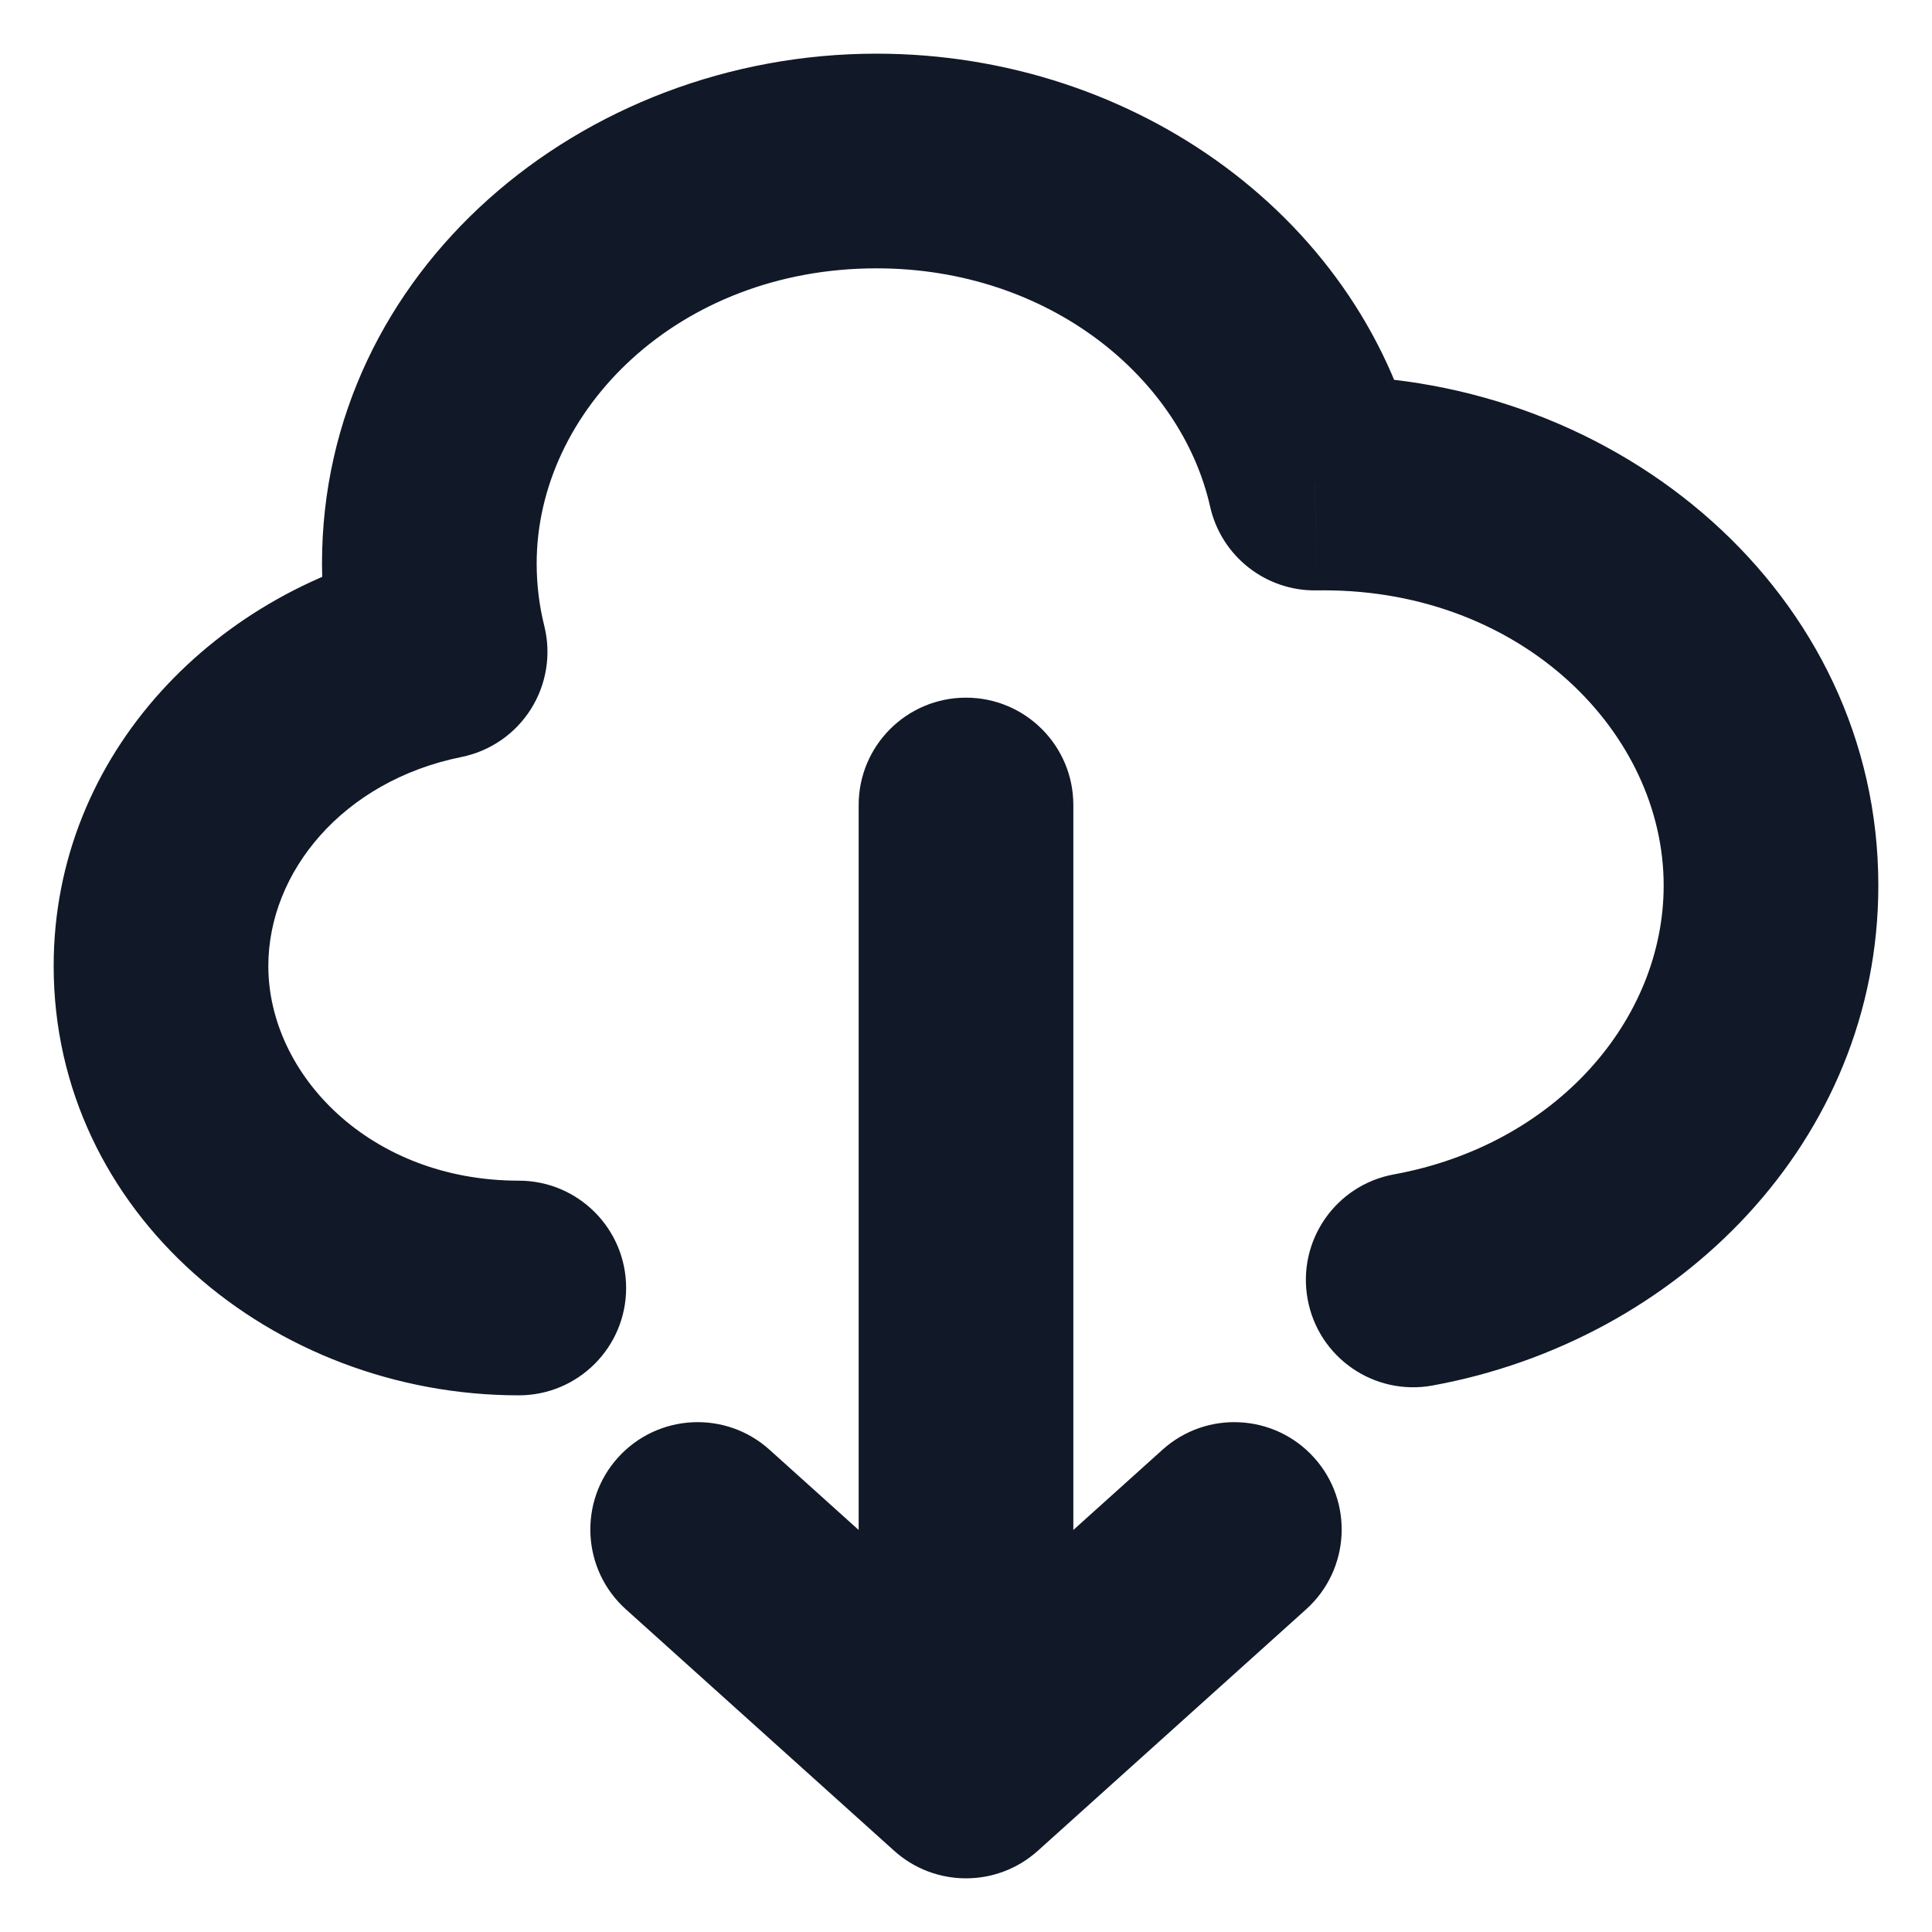 <svg width="36" height="36" viewBox="0 0 36 36" fill="none" xmlns="http://www.w3.org/2000/svg" xmlns:xlink="http://www.w3.org/1999/xlink">
<path d="M9.667,26C10.771,26 11.667,25.105 11.667,24C11.667,22.895 10.771,22 9.667,22L9.667,26ZM24.5,9.001L22.549,9.441C22.758,10.366 23.587,11.018 24.536,11.001L24.5,9.001ZM8.201,12.145L8.597,14.106C9.132,13.998 9.6,13.676 9.892,13.214C10.183,12.753 10.274,12.192 10.142,11.663L8.201,12.145ZM25.974,21.883C24.887,22.081 24.167,23.123 24.366,24.209C24.564,25.296 25.606,26.016 26.693,25.817L25.974,21.883ZM14.338,27.013C13.517,26.274 12.252,26.341 11.513,27.162C10.775,27.983 10.841,29.248 11.662,29.987L14.338,27.013ZM18,33L16.662,34.487C17.423,35.171 18.577,35.171 19.338,34.487L18,33ZM24.338,29.987C25.159,29.248 25.226,27.983 24.487,27.162C23.748,26.341 22.483,26.274 21.662,27.013L24.338,29.987ZM20,15C20,13.895 19.105,13 18,13C16.895,13 16,13.895 16,15L20,15ZM9.667,22C6.886,22 5,20.016 5,18L1,18C1,22.611 5.084,26 9.667,26L9.667,22ZM24.667,11C28.368,11 31,13.655 31,16.5L35,16.5C35,11.06 30.17,7 24.667,7L24.667,11ZM24.536,11.001C24.579,11 24.623,11 24.667,11L24.667,7C24.599,7 24.532,7.001 24.465,7.002L24.536,11.001ZM16.333,5C19.552,5 22.009,7.043 22.549,9.441L26.451,8.562C25.449,4.112 21.179,1 16.333,1L16.333,5ZM10,10.5C10,7.655 12.632,5 16.333,5L16.333,1C10.83,1 6,5.06 6,10.5L10,10.5ZM10.142,11.663C10.049,11.289 10,10.901 10,10.5L6,10.5C6,11.23 6.09,11.943 6.26,12.628L10.142,11.663ZM5,18C5,16.249 6.389,14.552 8.597,14.106L7.805,10.185C4.059,10.941 1,14.03 1,18L5,18ZM31,16.5C31,19.001 28.995,21.331 25.974,21.883L26.693,25.817C31.279,24.98 35,21.256 35,16.5L31,16.5ZM11.662,29.987L16.662,34.487L19.338,31.513L14.338,27.013L11.662,29.987ZM19.338,34.487L24.338,29.987L21.662,27.013L16.662,31.513L19.338,34.487ZM20,33L20,15L16,15L16,33L20,33Z" fill="#111827"/>
</svg>
